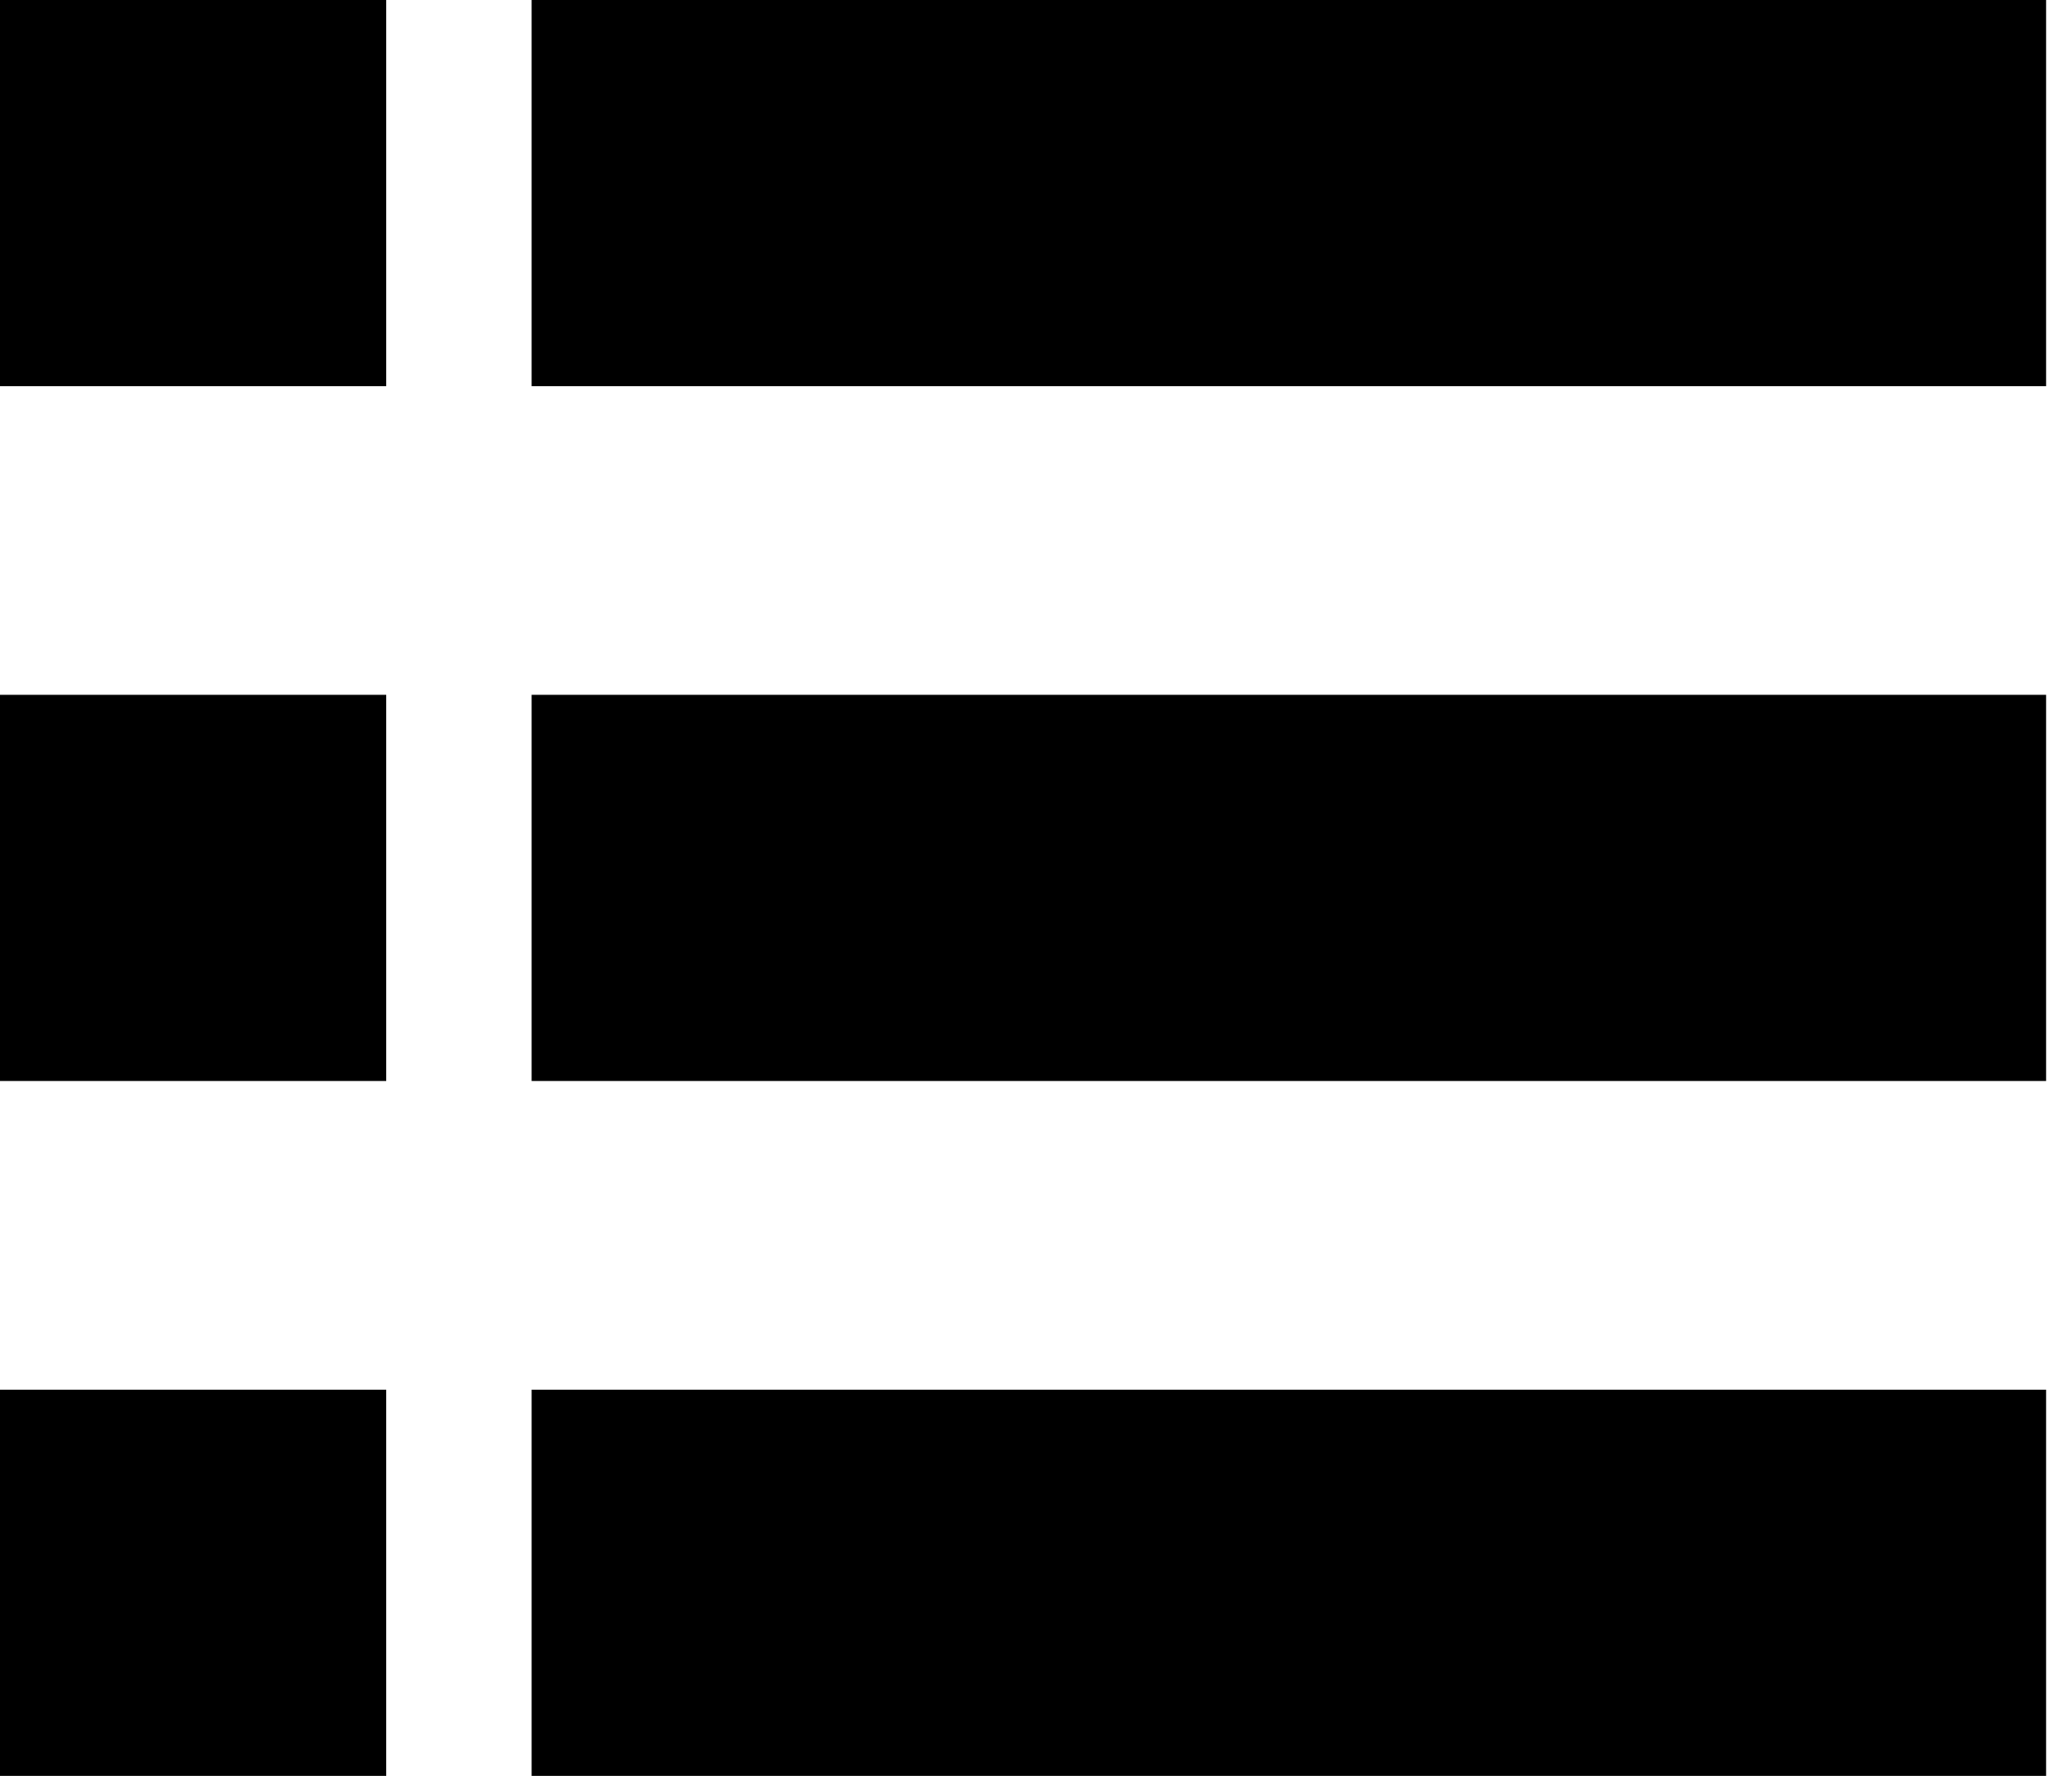 <!--Generated by Fontisto--><svg viewBox="0 0 28 24" xmlns="http://www.w3.org/2000/svg"><path d="m7.184 0h20.466v5.219h-20.466z"/><path d="m7.184 9.39h20.466v5.219h-20.466z"/><path d="m7.184 18.781h20.466v5.219h-20.466z"/><path d="m0 0h5.219v5.219h-5.219z"/><path d="m0 9.39h5.219v5.219h-5.219z"/><path d="m0 18.781h5.219v5.219h-5.219z"/></svg>
